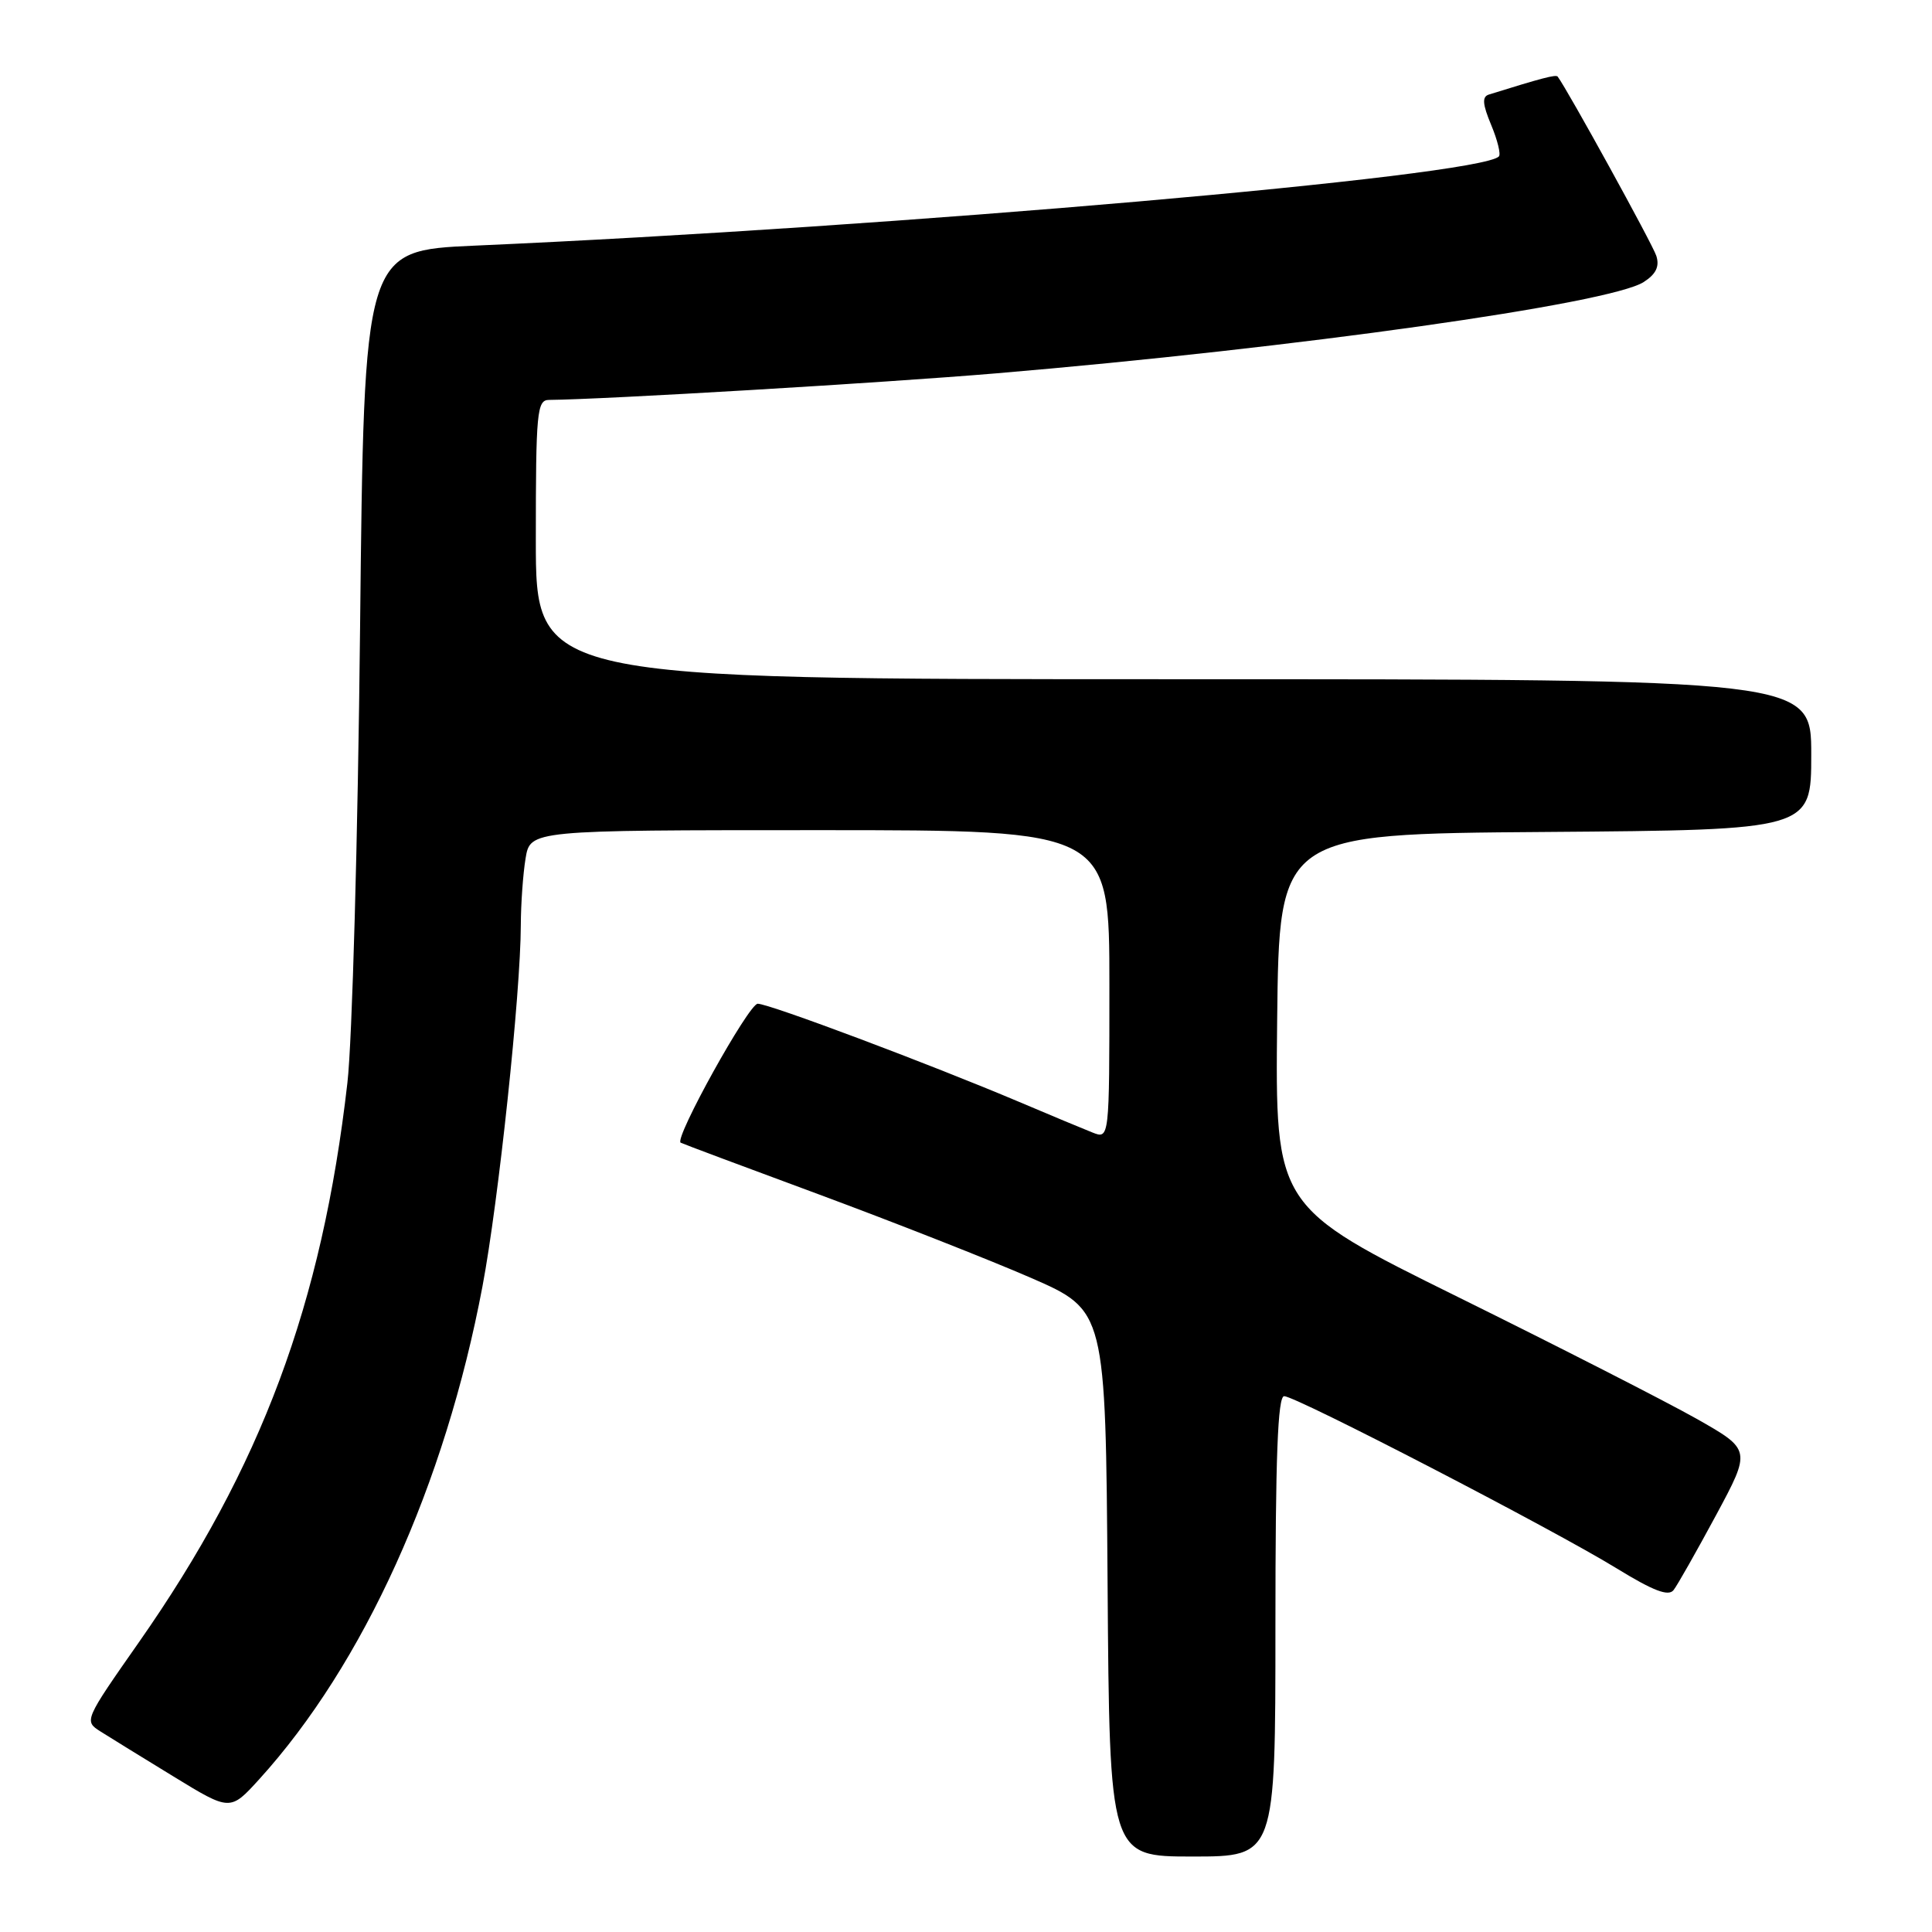 <?xml version="1.0" encoding="UTF-8" standalone="no"?>
<!DOCTYPE svg PUBLIC "-//W3C//DTD SVG 1.1//EN" "http://www.w3.org/Graphics/SVG/1.1/DTD/svg11.dtd" >
<svg xmlns="http://www.w3.org/2000/svg" xmlns:xlink="http://www.w3.org/1999/xlink" version="1.1" viewBox="0 0 256 256">
 <g >
 <path fill="currentColor"
d=" M 169.00 215.50 C 169.00 193.02 169.31 185.00 170.16 185.00 C 171.72 185.00 205.78 202.64 214.17 207.79 C 219.09 210.81 221.09 211.57 221.76 210.69 C 222.27 210.04 224.79 205.58 227.37 200.80 C 232.05 192.10 232.05 192.10 224.78 187.98 C 220.77 185.72 206.58 178.47 193.23 171.88 C 168.97 159.90 168.97 159.90 169.23 135.20 C 169.50 110.50 169.50 110.50 204.75 110.24 C 240.00 109.97 240.00 109.97 240.00 99.99 C 240.00 90.00 240.00 90.00 155.50 90.00 C 71.00 90.00 71.00 90.00 71.00 71.50 C 71.00 54.55 71.15 53.00 72.75 52.99 C 80.01 52.93 116.90 50.74 132.00 49.47 C 171.70 46.12 213.34 40.25 217.80 37.37 C 219.43 36.32 219.92 35.31 219.47 33.90 C 218.99 32.38 207.70 11.88 206.40 10.15 C 206.17 9.85 204.31 10.34 197.28 12.53 C 196.36 12.82 196.44 13.80 197.59 16.56 C 198.43 18.57 198.89 20.45 198.61 20.73 C 195.96 23.37 118.86 30.09 62.87 32.55 C 48.24 33.20 48.24 33.20 47.71 83.35 C 47.42 110.93 46.67 138.00 46.03 143.50 C 42.67 172.84 34.61 194.45 18.41 217.60 C 11.17 227.94 11.13 228.04 13.30 229.42 C 14.51 230.19 18.88 232.88 23.00 235.40 C 30.50 239.99 30.50 239.99 34.34 235.77 C 48.18 220.53 58.97 196.73 63.93 170.45 C 66.06 159.17 68.99 131.59 69.01 122.59 C 69.02 119.79 69.30 115.81 69.64 113.75 C 70.26 110.00 70.26 110.00 108.63 110.00 C 147.00 110.00 147.00 110.00 147.00 130.48 C 147.00 150.95 147.00 150.95 144.75 150.06 C 143.51 149.57 139.12 147.74 135.00 145.99 C 123.11 140.96 101.92 133.00 100.40 133.00 C 99.22 133.00 89.31 150.85 90.19 151.41 C 90.36 151.52 98.64 154.62 108.60 158.30 C 118.55 161.99 131.15 166.95 136.60 169.32 C 146.50 173.64 146.50 173.64 146.76 209.82 C 147.02 246.00 147.02 246.00 158.01 246.00 C 169.00 246.00 169.00 246.00 169.00 215.50 Z "/>
</g>
</svg>